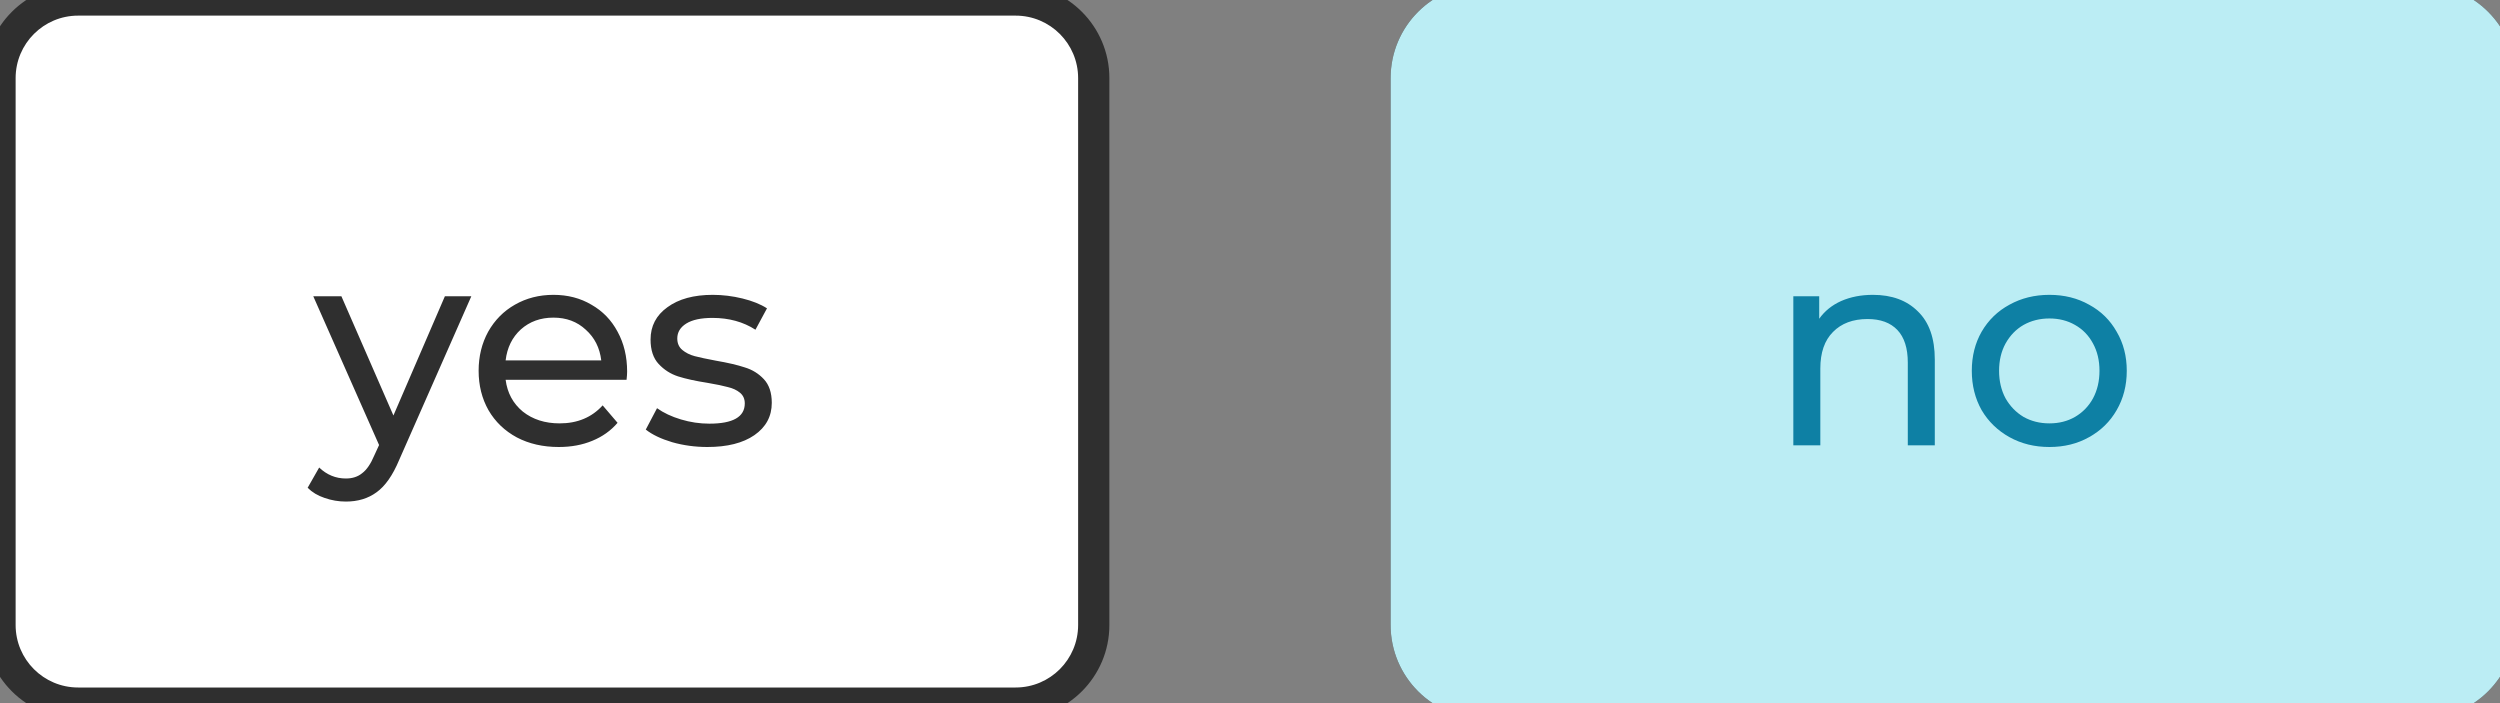 <svg width="160" height="45" viewBox="0 0 160 45" fill="none" xmlns="http://www.w3.org/2000/svg">
<rect x="0" y="0" width="160" height="45" fill="#808080" stroke="none"/>
<path d="M0 5C0 2.239 2.239 0 5 0H65C67.761 0 70 2.239 70 5V40C70 42.761 67.761 45 65 45H5C2.239 45 0 42.761 0 40V5Z" fill="white"/>
<path d="M30.165 18.96L25.539 29.454C25.131 30.426 24.651 31.11 24.099 31.506C23.559 31.902 22.905 32.1 22.137 32.1C21.669 32.1 21.213 32.022 20.769 31.866C20.337 31.722 19.977 31.506 19.689 31.218L20.427 29.922C20.919 30.39 21.489 30.624 22.137 30.624C22.557 30.624 22.905 30.51 23.181 30.282C23.469 30.066 23.727 29.688 23.955 29.148L24.261 28.482L20.049 18.96H21.849L25.179 26.592L28.473 18.96H30.165ZM40.136 23.784C40.136 23.916 40.124 24.09 40.1 24.306H32.36C32.468 25.146 32.834 25.824 33.458 26.34C34.094 26.844 34.88 27.096 35.816 27.096C36.956 27.096 37.874 26.712 38.57 25.944L39.524 27.06C39.092 27.564 38.552 27.948 37.904 28.212C37.268 28.476 36.554 28.608 35.762 28.608C34.754 28.608 33.86 28.404 33.08 27.996C32.3 27.576 31.694 26.994 31.262 26.25C30.842 25.506 30.632 24.666 30.632 23.73C30.632 22.806 30.836 21.972 31.244 21.228C31.664 20.484 32.234 19.908 32.954 19.5C33.686 19.08 34.508 18.87 35.42 18.87C36.332 18.87 37.142 19.08 37.85 19.5C38.57 19.908 39.128 20.484 39.524 21.228C39.932 21.972 40.136 22.824 40.136 23.784ZM35.42 20.328C34.592 20.328 33.896 20.58 33.332 21.084C32.78 21.588 32.456 22.248 32.36 23.064H38.48C38.384 22.26 38.054 21.606 37.49 21.102C36.938 20.586 36.248 20.328 35.42 20.328ZM45.272 28.608C44.492 28.608 43.742 28.506 43.022 28.302C42.301 28.086 41.737 27.816 41.33 27.492L42.05 26.124C42.469 26.424 42.98 26.664 43.58 26.844C44.179 27.024 44.785 27.114 45.398 27.114C46.91 27.114 47.666 26.682 47.666 25.818C47.666 25.53 47.563 25.302 47.359 25.134C47.156 24.966 46.898 24.846 46.586 24.774C46.285 24.69 45.853 24.6 45.289 24.504C44.522 24.384 43.892 24.246 43.4 24.09C42.919 23.934 42.505 23.67 42.157 23.298C41.809 22.926 41.636 22.404 41.636 21.732C41.636 20.868 41.995 20.178 42.715 19.662C43.435 19.134 44.401 18.87 45.614 18.87C46.249 18.87 46.886 18.948 47.522 19.104C48.157 19.26 48.679 19.47 49.087 19.734L48.349 21.102C47.569 20.598 46.651 20.346 45.596 20.346C44.864 20.346 44.306 20.466 43.922 20.706C43.538 20.946 43.346 21.264 43.346 21.66C43.346 21.972 43.453 22.218 43.669 22.398C43.886 22.578 44.15 22.71 44.462 22.794C44.785 22.878 45.236 22.974 45.812 23.082C46.58 23.214 47.197 23.358 47.666 23.514C48.145 23.658 48.553 23.91 48.889 24.27C49.225 24.63 49.394 25.134 49.394 25.782C49.394 26.646 49.022 27.336 48.278 27.852C47.545 28.356 46.544 28.608 45.272 28.608Z" fill="#2F2F2F"/>
<path d="M5 1H65V-1H5V1ZM69 5V40H71V5H69ZM65 44H5V46H65V44ZM1 40V5H-1V40H1ZM5 44C2.791 44 1 42.209 1 40H-1C-1 43.314 1.686 46 5 46V44ZM69 40C69 42.209 67.209 44 65 44V46C68.314 46 71 43.314 71 40H69ZM65 1C67.209 1 69 2.791 69 5H71C71 1.686 68.314 -1 65 -1V1ZM5 -1C1.686 -1 -1 1.686 -1 5H1C1 2.791 2.791 1 5 1V-1Z" fill="#2F2F2F"/>
<path d="M90 5C90 2.239 92.239 0 95 0H155C157.761 0 160 2.239 160 5V40C160 42.761 157.761 45 155 45H95C92.239 45 90 42.761 90 40V5Z" fill="white"/>
<path d="M119.867 18.87C121.079 18.87 122.039 19.224 122.747 19.932C123.467 20.628 123.827 21.654 123.827 23.01V28.5H122.099V23.208C122.099 22.284 121.877 21.588 121.433 21.12C120.989 20.652 120.353 20.418 119.525 20.418C118.589 20.418 117.851 20.694 117.311 21.246C116.771 21.786 116.501 22.566 116.501 23.586V28.5H114.773V18.96H116.429V20.4C116.777 19.908 117.245 19.53 117.833 19.266C118.433 19.002 119.111 18.87 119.867 18.87ZM131.163 28.608C130.215 28.608 129.363 28.398 128.607 27.978C127.851 27.558 127.257 26.982 126.825 26.25C126.405 25.506 126.195 24.666 126.195 23.73C126.195 22.794 126.405 21.96 126.825 21.228C127.257 20.484 127.851 19.908 128.607 19.5C129.363 19.08 130.215 18.87 131.163 18.87C132.111 18.87 132.957 19.08 133.701 19.5C134.457 19.908 135.045 20.484 135.465 21.228C135.897 21.96 136.113 22.794 136.113 23.73C136.113 24.666 135.897 25.506 135.465 26.25C135.045 26.982 134.457 27.558 133.701 27.978C132.957 28.398 132.111 28.608 131.163 28.608ZM131.163 27.096C131.775 27.096 132.321 26.958 132.801 26.682C133.293 26.394 133.677 25.998 133.953 25.494C134.229 24.978 134.367 24.39 134.367 23.73C134.367 23.07 134.229 22.488 133.953 21.984C133.677 21.468 133.293 21.072 132.801 20.796C132.321 20.52 131.775 20.382 131.163 20.382C130.551 20.382 129.999 20.52 129.507 20.796C129.027 21.072 128.643 21.468 128.355 21.984C128.079 22.488 127.941 23.07 127.941 23.73C127.941 24.39 128.079 24.978 128.355 25.494C128.643 25.998 129.027 26.394 129.507 26.682C129.999 26.958 130.551 27.096 131.163 27.096Z" fill="#2F2F2F"/>
<path d="M95 1H155V-1H95V1ZM159 5V40H161V5H159ZM155 44H95V46H155V44ZM91 40V5H89V40H91ZM95 44C92.791 44 91 42.209 91 40H89C89 43.314 91.686 46 95 46V44ZM159 40C159 42.209 157.209 44 155 44V46C158.314 46 161 43.314 161 40H159ZM155 1C157.209 1 159 2.791 159 5H161C161 1.686 158.314 -1 155 -1V1ZM95 -1C91.686 -1 89 1.686 89 5H91C91 2.791 92.791 1 95 1V-1Z" fill="#2F2F2F"/>
<path d="M90 5C90 2.239 92.239 0 95 0H155C157.761 0 160 2.239 160 5V40C160 42.761 157.761 45 155 45H95C92.239 45 90 42.761 90 40V5Z" fill="#BBEDF4"/>
<path d="M119.867 18.87C121.079 18.87 122.039 19.224 122.747 19.932C123.467 20.628 123.827 21.654 123.827 23.01V28.5H122.099V23.208C122.099 22.284 121.877 21.588 121.433 21.12C120.989 20.652 120.353 20.418 119.525 20.418C118.589 20.418 117.851 20.694 117.311 21.246C116.771 21.786 116.501 22.566 116.501 23.586V28.5H114.773V18.96H116.429V20.4C116.777 19.908 117.245 19.53 117.833 19.266C118.433 19.002 119.111 18.87 119.867 18.87ZM131.163 28.608C130.215 28.608 129.363 28.398 128.607 27.978C127.851 27.558 127.257 26.982 126.825 26.25C126.405 25.506 126.195 24.666 126.195 23.73C126.195 22.794 126.405 21.96 126.825 21.228C127.257 20.484 127.851 19.908 128.607 19.5C129.363 19.08 130.215 18.87 131.163 18.87C132.111 18.87 132.957 19.08 133.701 19.5C134.457 19.908 135.045 20.484 135.465 21.228C135.897 21.96 136.113 22.794 136.113 23.73C136.113 24.666 135.897 25.506 135.465 26.25C135.045 26.982 134.457 27.558 133.701 27.978C132.957 28.398 132.111 28.608 131.163 28.608ZM131.163 27.096C131.775 27.096 132.321 26.958 132.801 26.682C133.293 26.394 133.677 25.998 133.953 25.494C134.229 24.978 134.367 24.39 134.367 23.73C134.367 23.07 134.229 22.488 133.953 21.984C133.677 21.468 133.293 21.072 132.801 20.796C132.321 20.52 131.775 20.382 131.163 20.382C130.551 20.382 129.999 20.52 129.507 20.796C129.027 21.072 128.643 21.468 128.355 21.984C128.079 22.488 127.941 23.07 127.941 23.73C127.941 24.39 128.079 24.978 128.355 25.494C128.643 25.998 129.027 26.394 129.507 26.682C129.999 26.958 130.551 27.096 131.163 27.096Z" fill="#0E80A4"/>
<path d="M95 1H155V-1H95V1ZM159 5V40H161V5H159ZM155 44H95V46H155V44ZM91 40V5H89V40H91ZM95 44C92.791 44 91 42.209 91 40H89C89 43.314 91.686 46 95 46V44ZM159 40C159 42.209 157.209 44 155 44V46C158.314 46 161 43.314 161 40H159ZM155 1C157.209 1 159 2.791 159 5H161C161 1.686 158.314 -1 155 -1V1ZM95 -1C91.686 -1 89 1.686 89 5H91C91 2.791 92.791 1 95 1V-1Z" fill="#BBEDF4"/>
</svg>
